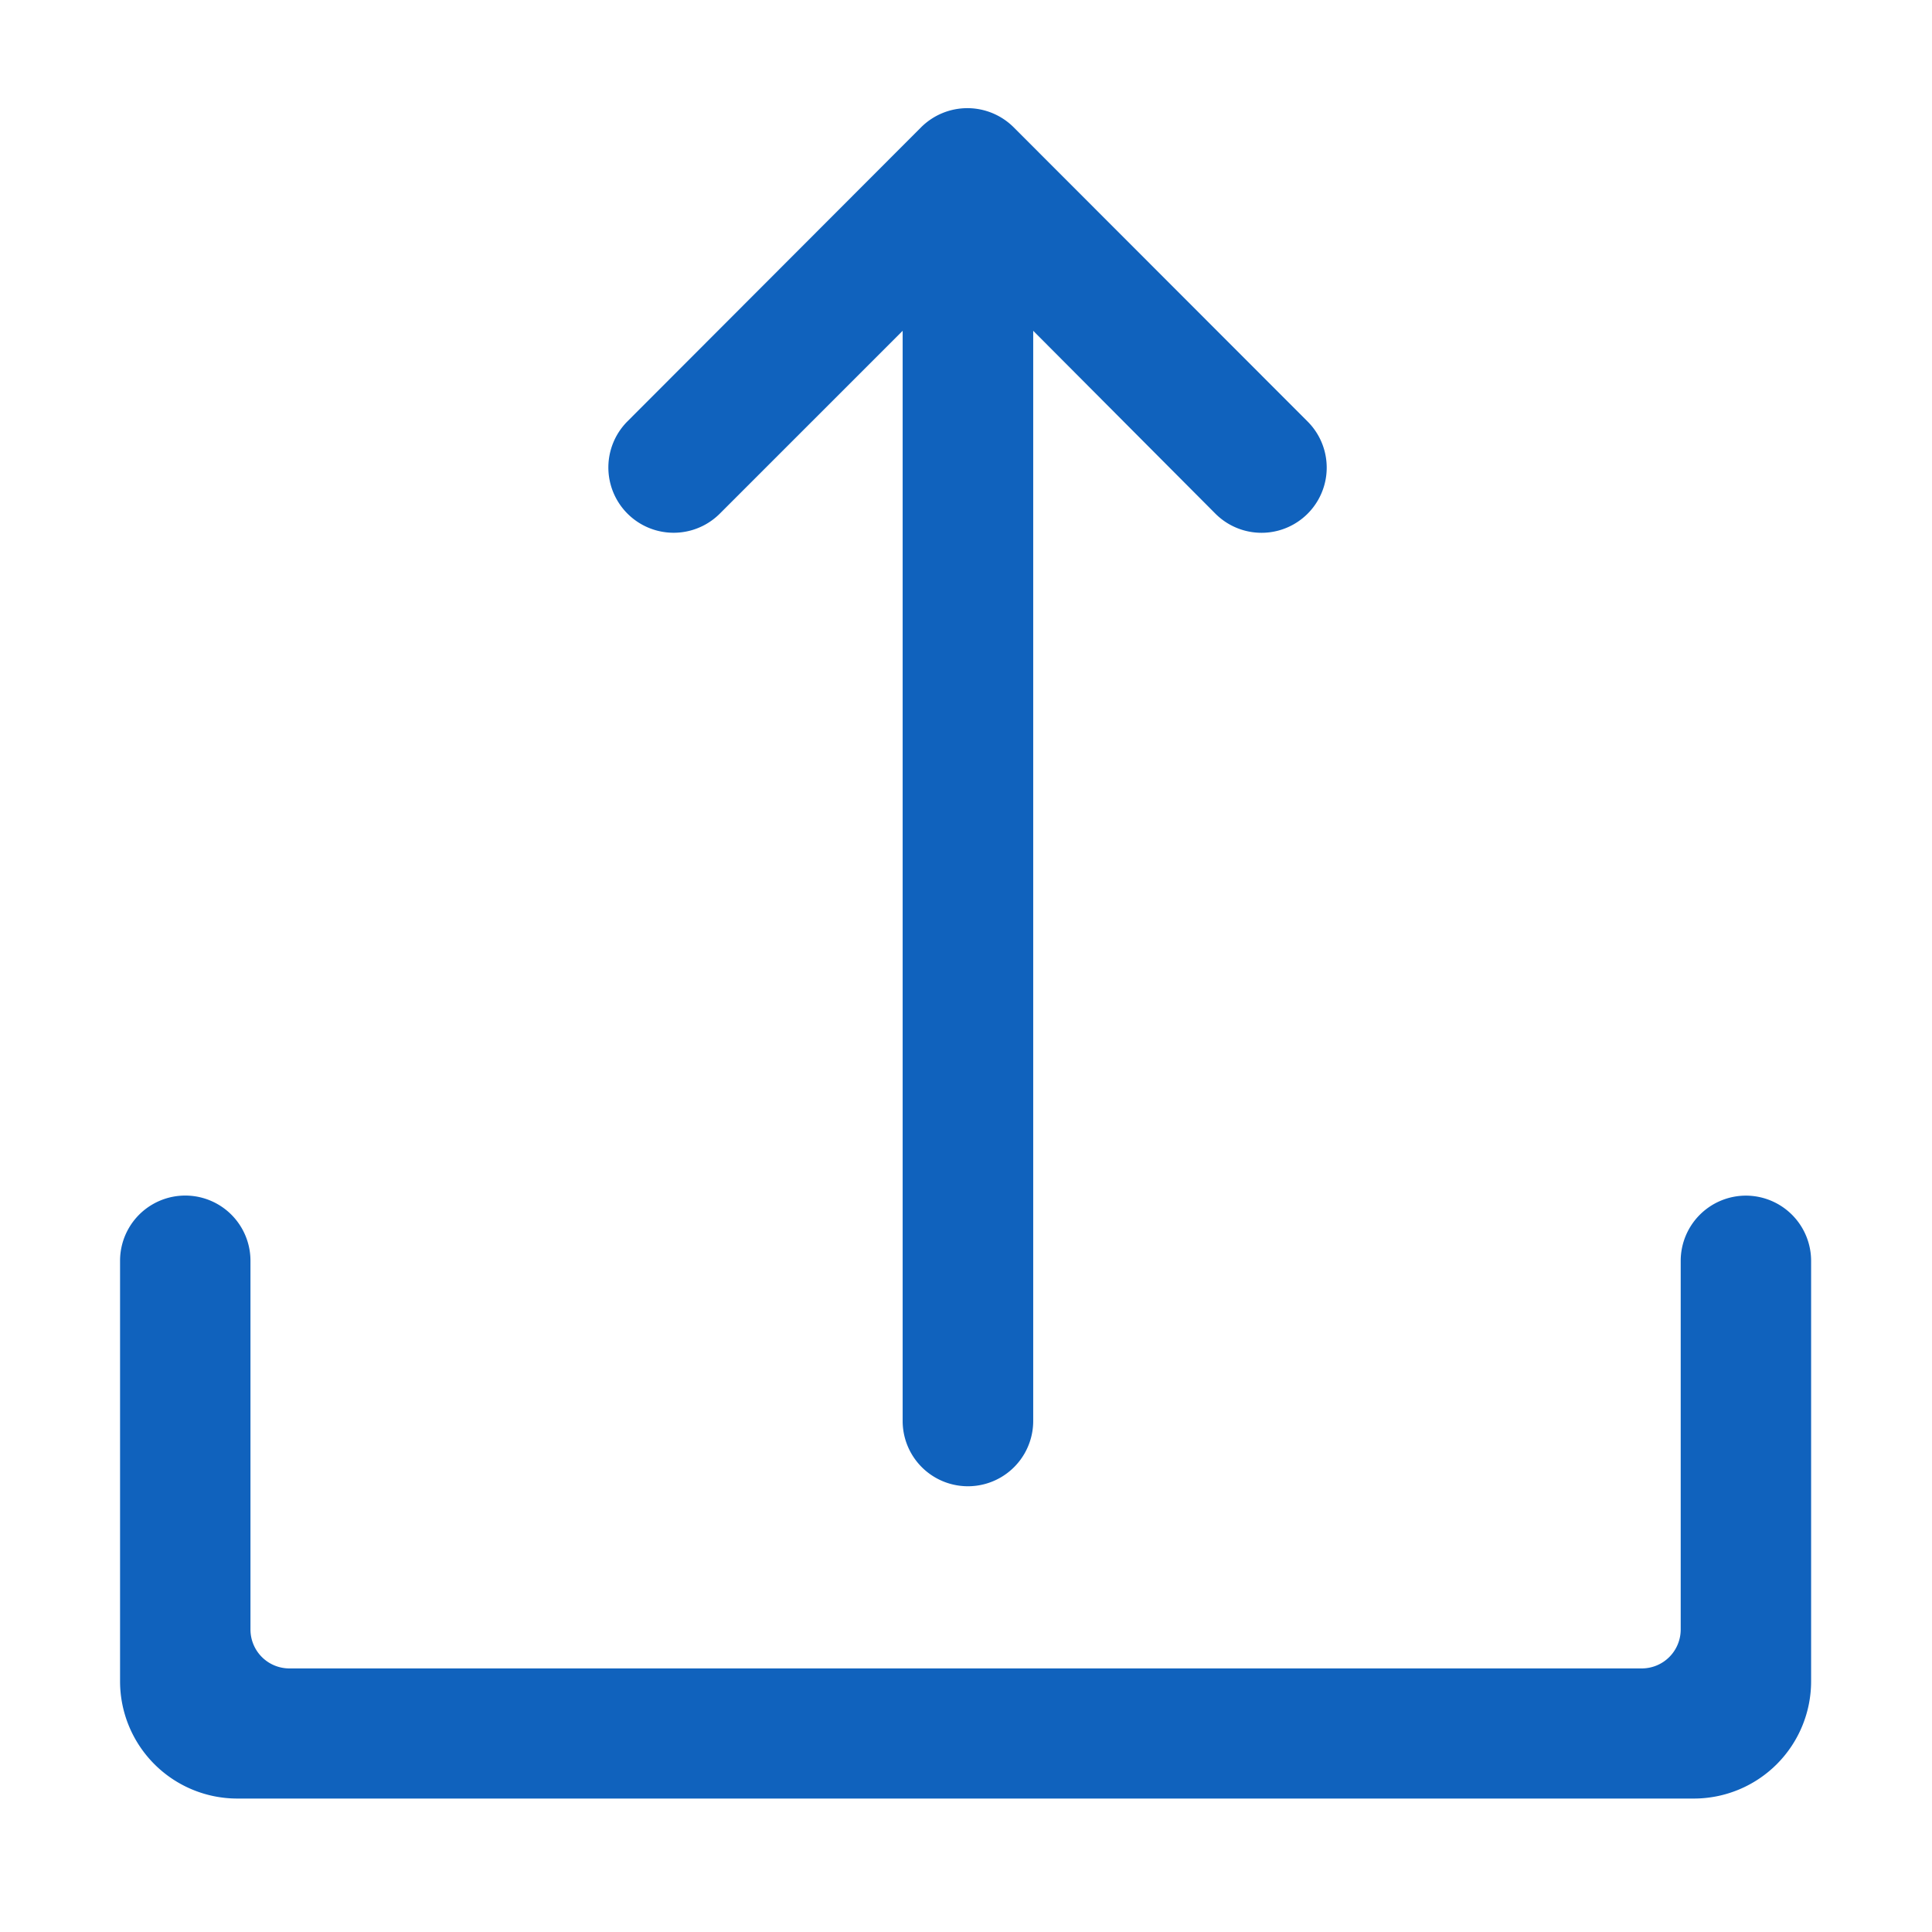 <svg id="组_23642" data-name="组 23642" xmlns="http://www.w3.org/2000/svg" width="14" height="14" viewBox="0 0 14 14">
  <g id="upload" transform="translate(0.875 0.784)">
    <path id="Shape" d="M5.8.138a.475.475,0,0,1,.67,0L8.6,2.27a.472.472,0,1,1-.667.669L6.612,1.613v7.9a.473.473,0,0,1-.946,0v-7.9L4.341,2.938a.473.473,0,0,1-.669-.669ZM11.777,7.88a.473.473,0,0,0-.473.473v2.671a.282.282,0,0,1-.282.282h-9.8a.282.282,0,0,1-.282-.282V8.352a.472.472,0,1,0-.945,0V11.4a.85.85,0,0,0,.849.849H11.4a.85.85,0,0,0,.849-.849V8.352A.473.473,0,0,0,11.777,7.88Z" fill="#1062bd"/>
  </g>
  <rect id="Rectangle-49" width="14" height="14" fill="none"/>
</svg>
